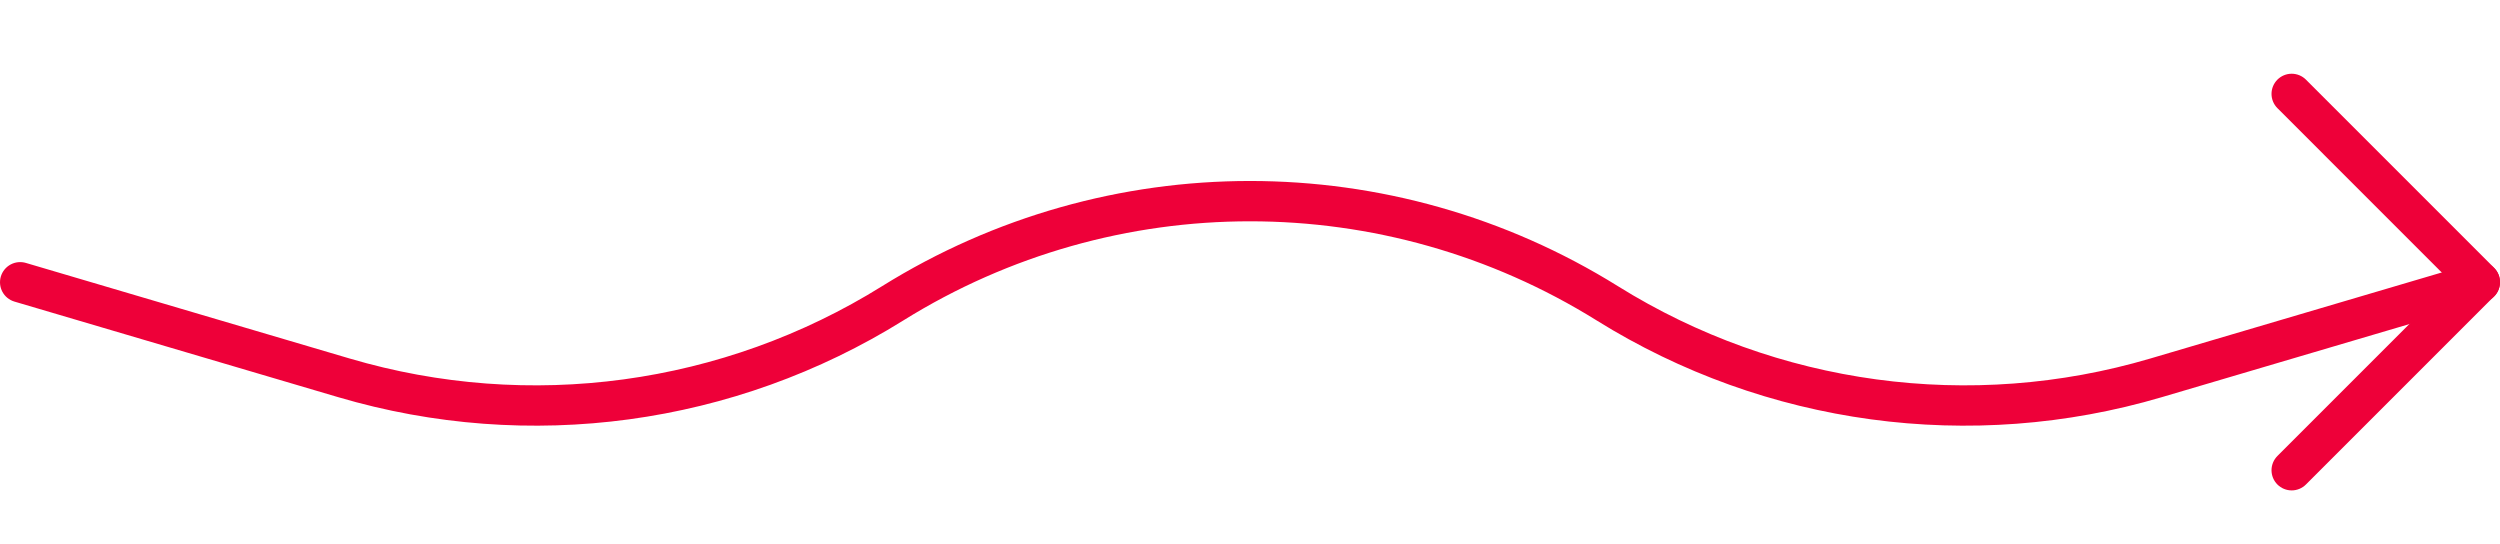 <svg width="124" height="27" viewBox="0 0 124 27" fill="none" xmlns="http://www.w3.org/2000/svg">
<path d="M113.667 23.324L123 13.991L113.667 4.657" stroke="#EE0039" stroke-width="2" stroke-linecap="round" stroke-linejoin="round"/>
<path d="M1 14L17.063 18.742C26.246 21.453 36.15 20.108 44.277 15.045V15.045C55.126 8.287 68.874 8.287 79.723 15.045V15.045C87.85 20.108 97.754 21.453 106.937 18.742L123 14" stroke="#EE0039" stroke-width="2" stroke-linecap="round" stroke-linejoin="round"/>
</svg>
